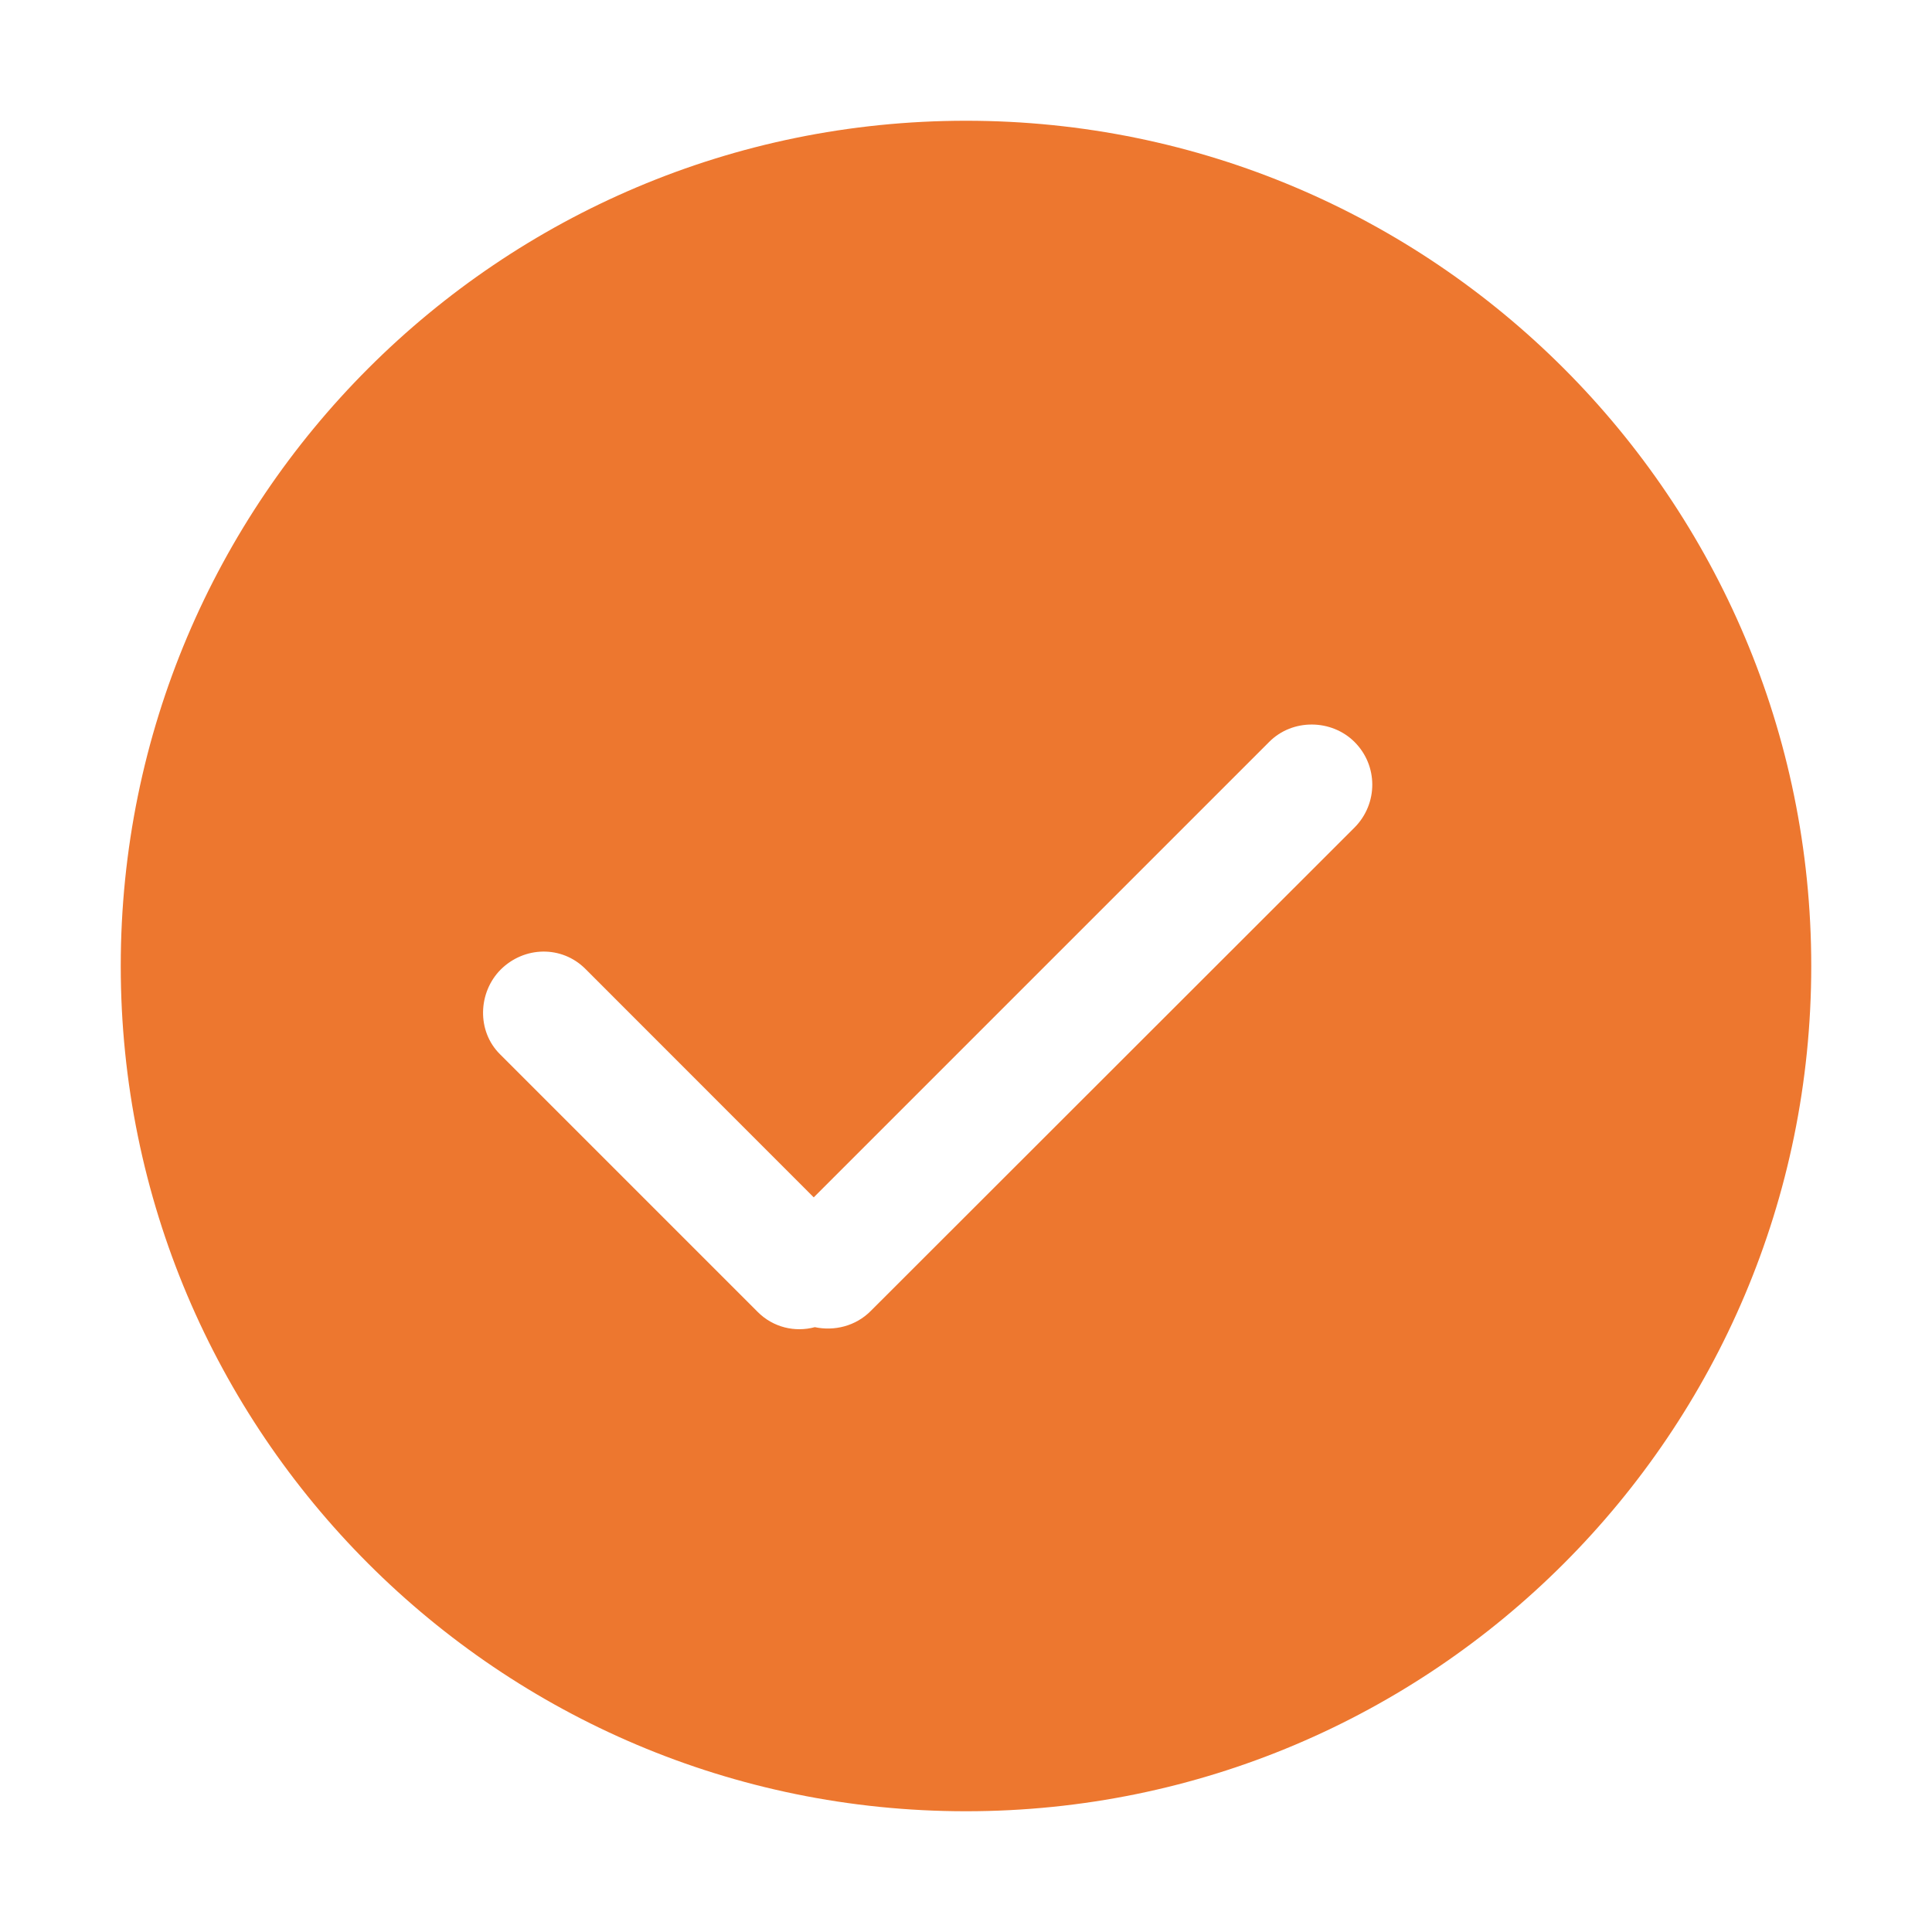 <?xml version="1.0" standalone="no"?><!DOCTYPE svg PUBLIC "-//W3C//DTD SVG 1.1//EN" "http://www.w3.org/Graphics/SVG/1.1/DTD/svg11.dtd"><svg class="icon" width="64px" height="64.00px" viewBox="0 0 1024 1024" version="1.1" xmlns="http://www.w3.org/2000/svg"><path fill="#ed772f" d="M512 64C264.576 64 64 264.576 64 512s200.576 448 448 448 448-200.576 448-448S759.424 64 512 64zM717.952 438.592l-256.448 256.256c-8 8.064-19.328 10.752-29.632 8.576-10.496 2.816-22.016 0.192-30.272-8.064L264.96 558.72C252.672 546.496 253.312 526.08 265.344 513.92c12.544-12.48 32.384-12.864 44.864-0.448l121.088 121.152 241.344-241.344c12.416-12.544 33.152-12.16 45.312 0C730.432 405.76 730.496 425.92 717.952 438.592z" /></svg>